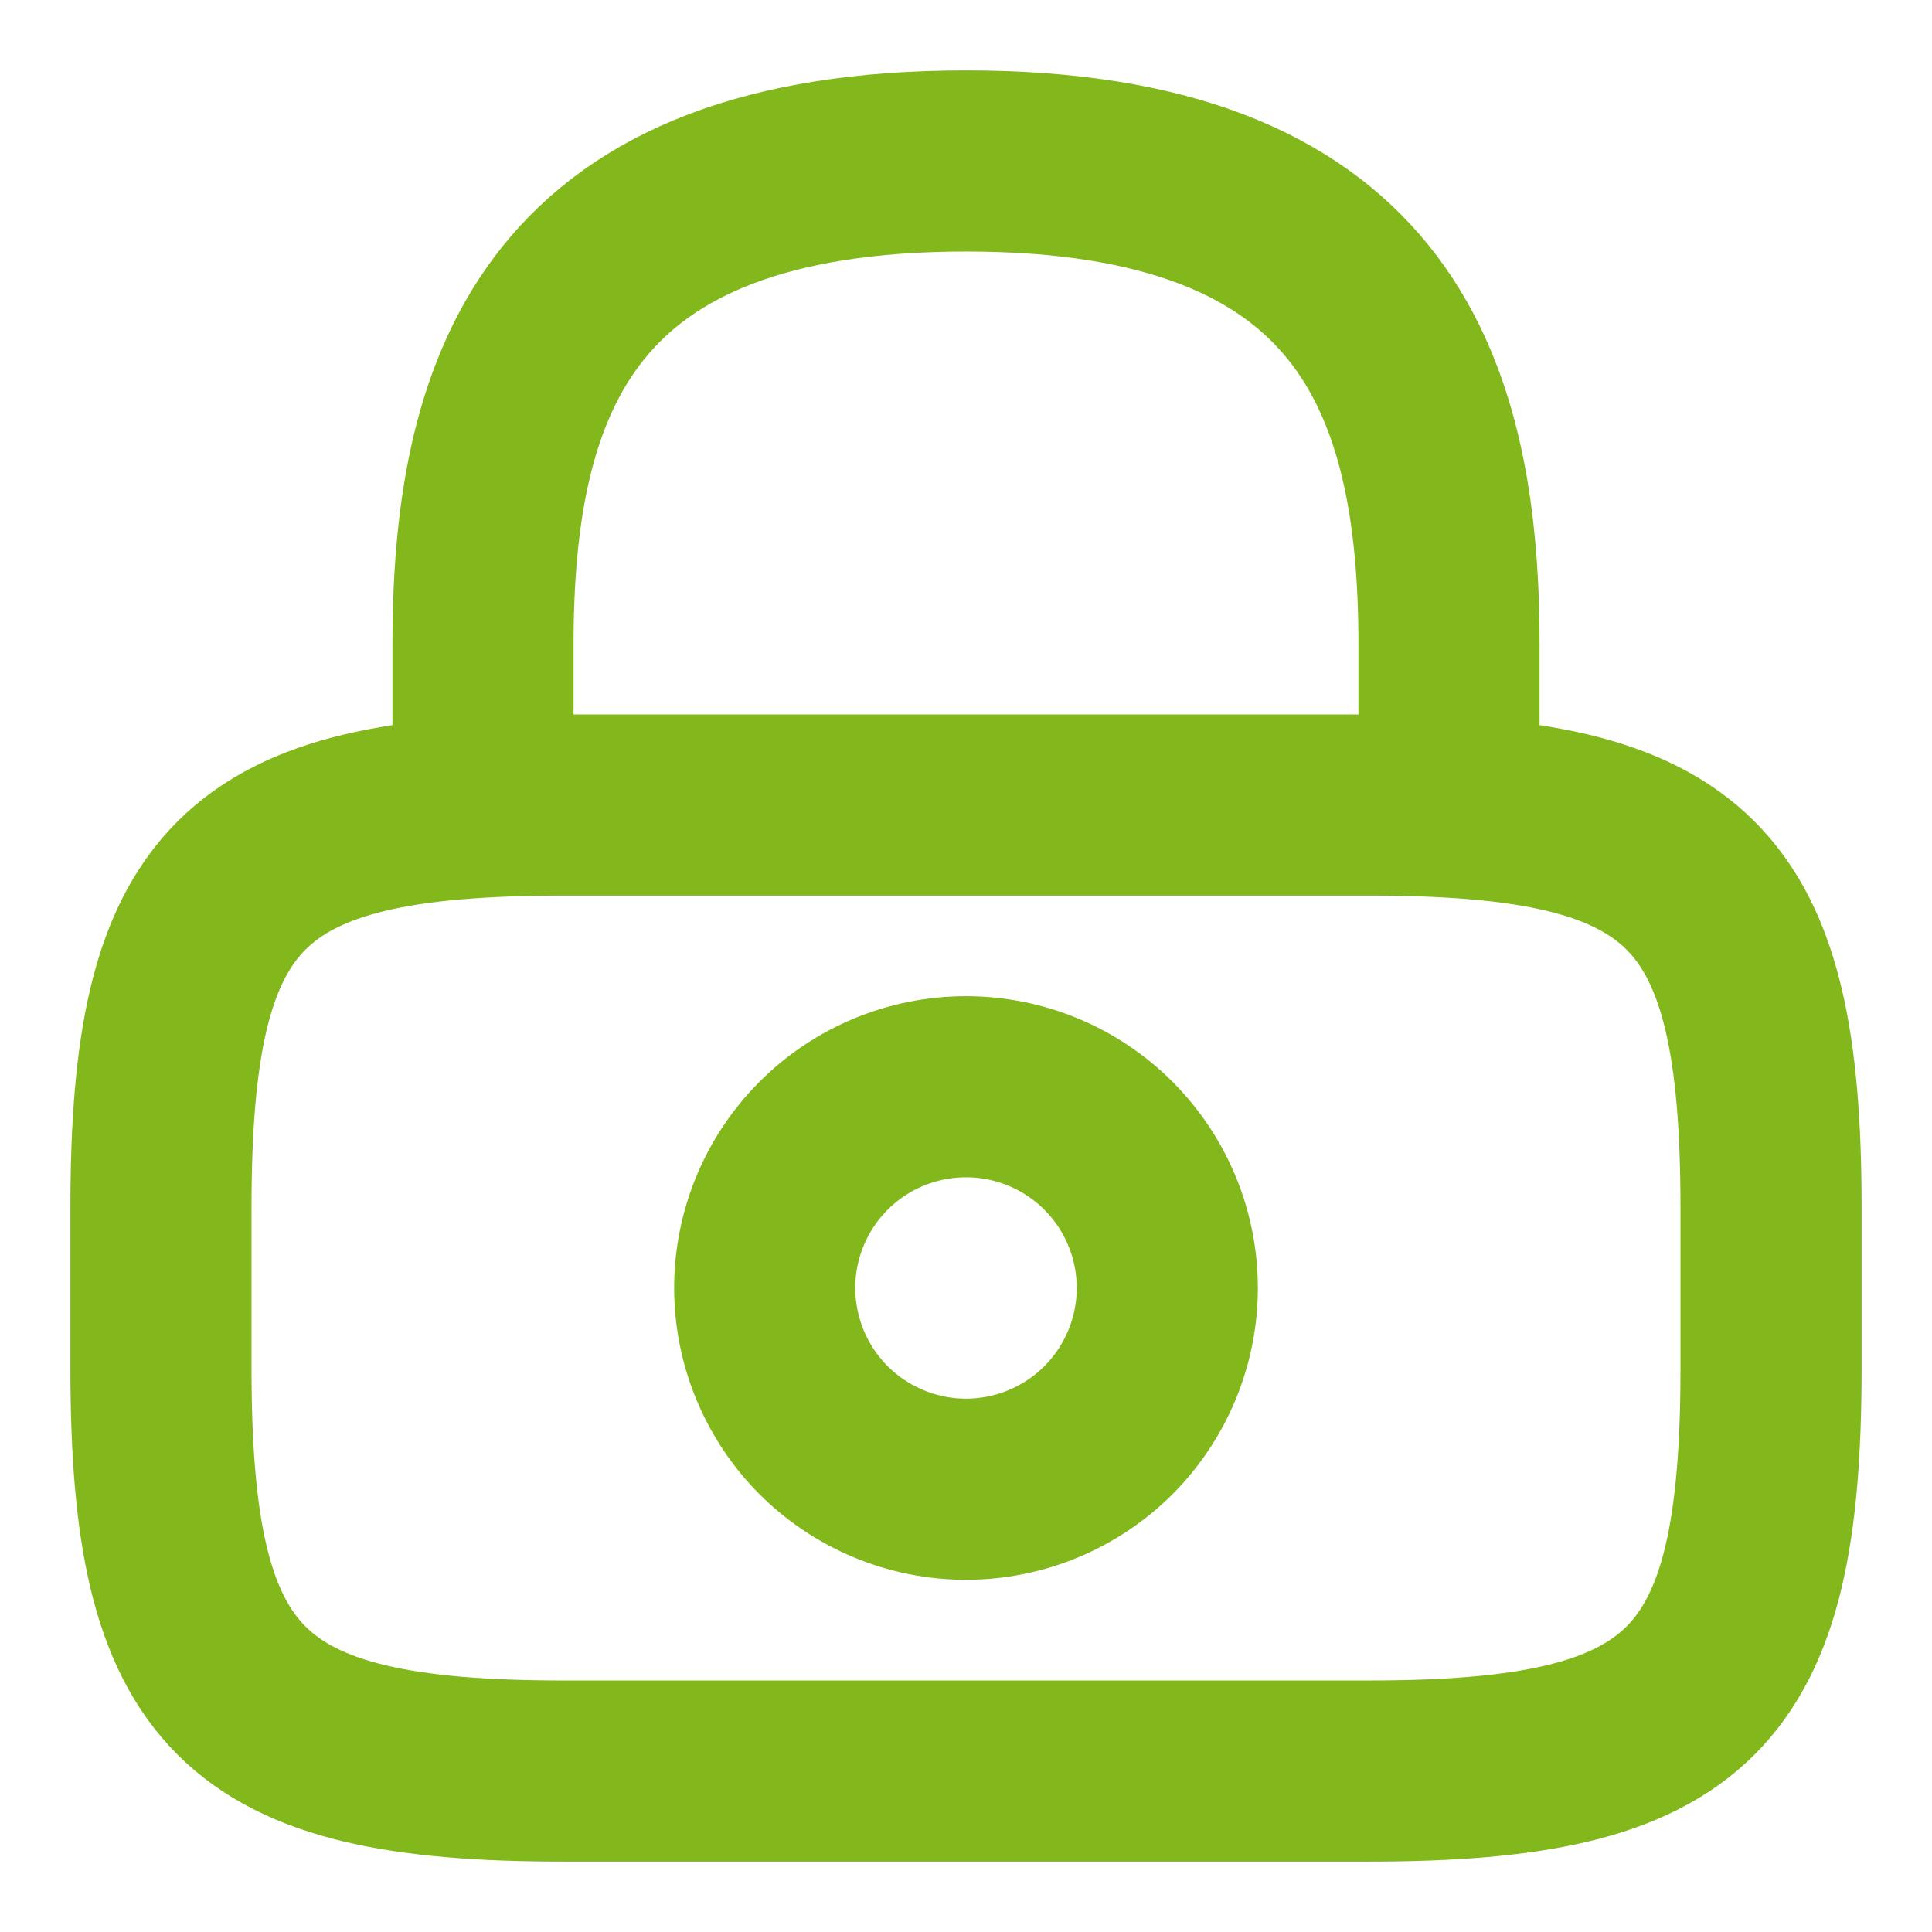 <svg width="16" height="16" viewBox="0 0 16 16" fill="none" xmlns="http://www.w3.org/2000/svg">
<g clip-path="url(#clip0_2_15934)">
<path d="M4 6.666V5.333C4 3.126 4.667 1.333 8 1.333C11.333 1.333 12 3.126 12 5.333V6.666M8 12.333C8.442 12.333 8.866 12.157 9.179 11.845C9.491 11.532 9.667 11.108 9.667 10.666C9.667 10.224 9.491 9.8 9.179 9.488C8.866 9.175 8.442 9 8 9C7.558 9 7.134 9.175 6.821 9.488C6.509 9.8 6.333 10.224 6.333 10.666C6.333 11.108 6.509 11.532 6.821 11.845C7.134 12.157 7.558 12.333 8 12.333Z" stroke="#82B81C" stroke-width="1.5" stroke-linecap="round" stroke-linejoin="round"/>
<path d="M11.334 14.667H4.667C2 14.667 1.333 14 1.333 11.334V10C1.333 7.334 2 6.667 4.667 6.667H11.334C14 6.667 14.667 7.334 14.667 10V11.334C14.667 14 14 14.667 11.334 14.667Z" stroke="#82B81C" stroke-width="1.5" stroke-linecap="round" stroke-linejoin="round"/>
</g>
<defs>
<clipPath id="clip0_2_15934">
<rect width="16" height="16" fill="white"/>
</clipPath>
</defs>
</svg>
